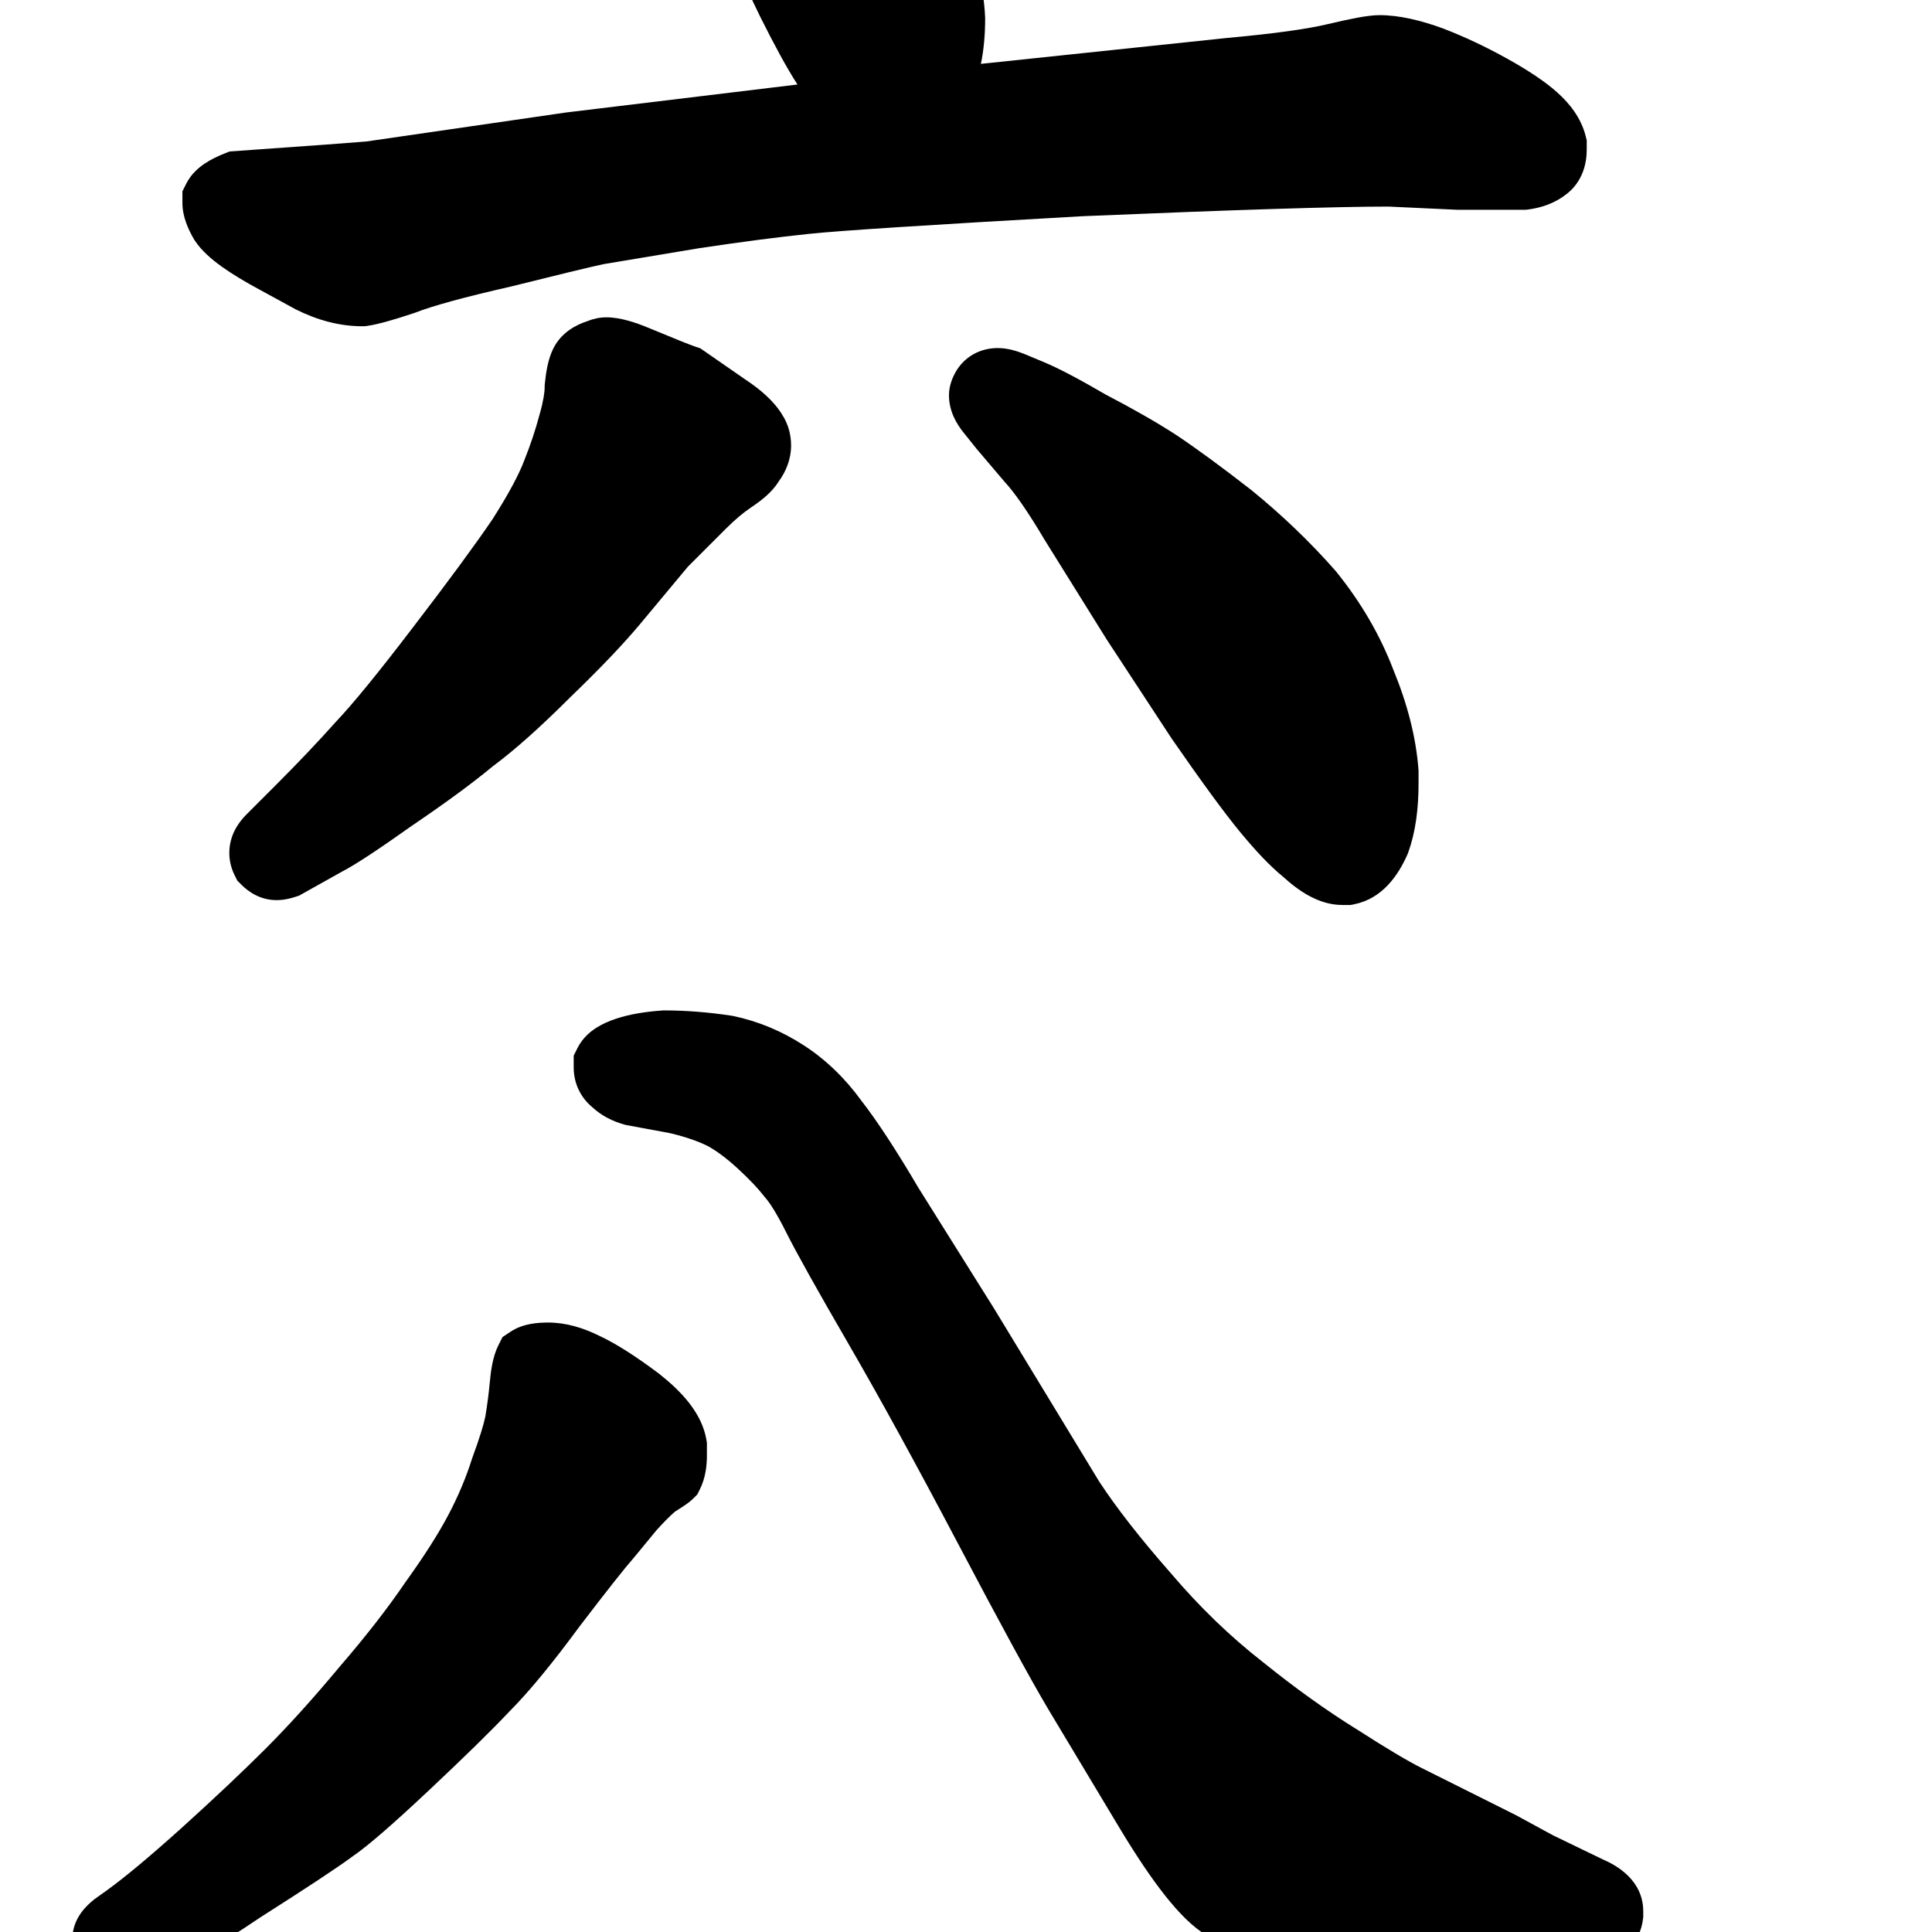 <svg width="350" height="350" viewBox="0 0 350 350" fill="none" xmlns="http://www.w3.org/2000/svg">
<path d="M120.391 183.047H120.159L119.928 183.063C116.884 183.281 114.052 183.734 111.597 184.552C110.42 184.944 109.177 185.463 108.039 186.187C106.935 186.889 105.526 188.042 104.616 189.863L103.93 191.235V193.355C103.93 196.214 105.14 198.79 107.317 200.596C109.011 202.171 111.031 203.133 113.039 203.707L113.336 203.792L121.393 205.284C124.233 205.961 126.481 206.757 128.219 207.613C129.768 208.472 131.556 209.771 133.577 211.624C135.755 213.621 137.333 215.304 138.404 216.682L138.52 216.83L138.643 216.972C139.453 217.897 140.72 219.838 142.409 223.215C144.271 226.939 148.082 233.749 153.733 243.492C159.338 253.156 165.934 265.183 173.527 279.589C181.138 294.031 186.58 304.03 189.799 309.462L189.808 309.477L203.006 331.474L203.011 331.482C205.921 336.299 208.618 340.312 211.099 343.439C213.484 346.448 216.039 349.118 218.755 350.716C222.394 352.856 225.935 354.49 229.347 355.465L229.557 355.525L229.771 355.571C233.224 356.31 238.206 356.594 244.316 356.594H258.181L288.374 355.714C290.126 355.698 292.387 355.293 294.373 353.705C296.504 352 297.391 349.682 297.641 347.677L297.691 347.276V346.285C297.691 340.687 293.001 337.98 290.36 336.847L281.485 332.553C281.46 332.54 281.403 332.51 281.307 332.459C281.232 332.419 281.132 332.366 281.004 332.297C280.675 332.121 280.221 331.876 279.639 331.561C278.475 330.931 276.822 330.031 274.675 328.86L274.573 328.805L257.477 320.257C255.075 319.056 251.22 316.775 245.781 313.278L245.737 313.251L245.693 313.223C240.29 309.869 234.648 305.831 228.768 301.089L228.729 301.057L228.689 301.026C222.81 296.433 217.267 291.081 212.066 284.951L212.029 284.908L211.992 284.866C206.489 278.604 202.225 273.122 199.131 268.402L180.122 237.11L166.376 215.176C162.465 208.53 159.019 203.234 156.06 199.416C153.109 195.352 149.63 191.97 145.601 189.363C141.641 186.801 137.387 185.018 132.863 184.065L132.676 184.026L132.488 183.998C128.301 183.37 124.266 183.047 120.391 183.047Z" fill="black"/>
<path d="M19.333 342.471L19.319 342.481L17.152 344.029L17.014 344.139C16.262 344.74 15.403 345.532 14.686 346.535C13.983 347.52 13.109 349.145 13.109 351.266C13.109 352.658 13.462 354.896 15.306 356.741C16.995 358.43 19.173 359.23 21.367 359.23C22.58 359.23 23.686 358.979 24.554 358.711L28.209 357.867L28.315 357.839C30.643 357.218 33.407 355.852 36.3 354.205C39.314 352.491 42.956 350.186 47.195 347.328C55.541 342.016 61.163 338.315 63.801 336.354C66.691 334.392 71.422 330.235 77.673 324.363C84.1 318.325 88.98 313.552 92.245 310.088C95.884 306.437 100.175 301.194 105.083 294.521C110.182 287.854 113.335 283.88 114.702 282.342L114.783 282.25L118.883 277.272C120.127 275.879 121.241 274.759 122.227 273.883C122.836 273.499 123.357 273.164 123.776 272.885L123.828 272.851C124.135 272.647 124.959 272.101 125.573 271.487L126.319 270.741L126.79 269.798C127.816 267.746 128.062 265.531 128.062 263.668V261.372L127.974 260.842C127.156 255.933 123.339 251.978 119.438 248.898L119.375 248.848L119.31 248.8C115.305 245.796 111.689 243.447 108.558 241.989C105.632 240.538 102.51 239.59 99.297 239.59C98.277 239.59 97.202 239.651 96.157 239.841C95.177 240.019 93.793 240.384 92.469 241.267L91.032 242.225L90.26 243.769C89.26 245.771 88.914 248.374 88.722 250.482C88.546 252.421 88.281 254.469 87.923 256.628C87.623 258.079 86.892 260.497 85.581 264.058L85.528 264.201L85.481 264.347C84.435 267.662 83.027 271.016 81.24 274.41C79.474 277.766 76.922 281.797 73.514 286.53L73.463 286.601L73.414 286.673C70.264 291.306 66.323 296.381 61.561 301.904L61.526 301.945L61.491 301.987C56.704 307.732 52.247 312.658 48.119 316.787C43.921 320.984 38.83 325.789 32.832 331.206C27.042 336.417 22.564 340.136 19.333 342.471Z" fill="black"/>
<path d="M133.297 -42.961C132.184 -42.961 130.381 -42.856 128.632 -41.982L127.689 -41.51L126.943 -40.764C124.667 -38.488 123.867 -35.603 123.867 -32.945C123.867 -30.538 124.617 -28.063 125.498 -25.858L125.504 -25.844L129.867 -14.79C131.721 -9.853 134.347 -3.91 137.704 3L137.72 3.034L137.737 3.067C140.287 8.166 142.545 12.344 144.47 15.31L102.557 20.377L66.369 25.63L58.988 26.198L41.589 27.44L40.648 27.817C39.437 28.301 38.208 28.885 37.113 29.615C36.104 30.288 34.654 31.446 33.733 33.288L33.047 34.661V36.781C33.047 39.358 34.196 41.69 35.075 43.229L35.186 43.423L35.31 43.609C36.55 45.469 38.384 47.017 40.148 48.285C42.016 49.628 44.326 51.018 46.996 52.457L47.012 52.465L53.528 56.02L53.632 56.072C57.487 57.999 61.506 59.102 65.621 59.102H66.083L66.54 59.036C68.567 58.747 71.533 57.873 75.001 56.717L75.152 56.667L75.301 56.609C78.328 55.432 83.967 53.859 92.55 51.909L92.618 51.893L92.686 51.876C101.147 49.761 106.656 48.431 109.32 47.855L126.696 44.959C134.423 43.801 141.04 42.939 146.563 42.368L146.575 42.367L146.587 42.365C151.847 41.802 168.227 40.738 196.019 39.172C223.601 38.007 242.054 37.428 251.506 37.422L264.103 38.008H276.377L276.779 37.958C279.199 37.655 281.658 36.84 283.77 35.175C286.704 32.921 287.453 29.63 287.453 27.113V25.434L287.259 24.658C286.436 21.366 284.357 18.74 282.049 16.689C279.772 14.665 276.66 12.638 272.977 10.591C269.22 8.504 265.438 6.716 261.629 5.235L261.575 5.214L261.521 5.194C257.446 3.693 253.509 2.742 249.898 2.742C248.664 2.742 247.199 2.969 245.858 3.217C244.389 3.489 242.587 3.883 240.483 4.384C236.855 5.247 230.891 6.095 222.357 6.87L222.311 6.875L177.7 11.57C178.235 8.987 178.469 6.237 178.469 3.383V3.235L178.462 3.088C178.228 -2.055 176.957 -7.258 174.791 -12.487C172.731 -17.933 169.706 -22.644 165.657 -26.477C162.112 -30.009 158.053 -33.065 153.514 -35.659L153.411 -35.718L153.305 -35.773C148.985 -38.037 144.471 -40.087 139.767 -41.928L139.299 -42.111L138.808 -42.22C136.906 -42.643 134.989 -42.961 133.297 -42.961Z" fill="black"/>
<path d="M109.859 57.488C108.605 57.488 107.442 57.754 106.405 58.182C104.387 58.836 101.708 60.19 100.237 63.132C99.268 65.07 98.904 67.491 98.704 69.494L98.672 69.816V70.141C98.672 71.04 98.454 72.629 97.75 75.093L97.734 75.148L97.719 75.204C97.008 77.873 96.115 80.556 95.035 83.254L95.009 83.32L94.984 83.386C94.053 85.869 92.201 89.403 89.199 94.1C85.983 98.823 81.205 105.325 74.82 113.644L74.813 113.653L74.806 113.662C68.576 121.839 63.965 127.467 60.895 130.717L60.835 130.78L60.777 130.846C57.549 134.454 53.922 138.272 49.892 142.302L44.619 147.576C43.129 149.065 41.543 151.402 41.543 154.516C41.543 156.029 41.929 157.409 42.522 158.594L42.994 159.538L43.74 160.284C45.034 161.578 47.176 163.066 50.094 163.066C51.468 163.066 52.704 162.743 53.614 162.44L54.198 162.245L61.941 157.909C64.446 156.628 68.798 153.719 74.599 149.603C80.633 145.514 85.544 141.918 89.263 138.831C93.3 135.838 97.984 131.635 103.279 126.343C108.615 121.203 112.889 116.736 116.025 112.974L124.625 102.653L131.448 95.831C133.185 94.094 134.711 92.83 136.024 91.955C137.063 91.262 138.056 90.526 138.914 89.745C139.57 89.149 140.393 88.31 141.063 87.226C142.338 85.488 143.312 83.281 143.312 80.688C143.312 78.842 142.851 76.949 141.766 75.233C140.231 72.647 137.739 70.569 135.194 68.867L126.858 63.096L125.977 62.802C125.083 62.504 122.406 61.442 117.633 59.453C115.207 58.442 112.419 57.488 109.859 57.488Z" fill="black"/>
<path d="M180.758 63.055C179.407 63.055 177.822 63.328 176.288 64.204C174.712 65.105 173.597 66.412 172.893 67.82L172.885 67.837C172.654 68.298 171.914 69.777 171.914 71.606C171.914 74.519 173.324 76.82 174.51 78.303L176.914 81.308L182.036 87.334L182.119 87.424C183.801 89.258 186.163 92.598 189.228 97.771L189.265 97.833L200.476 115.829L212.281 133.832L212.328 133.899C217.615 141.536 221.748 147.194 224.666 150.738C227.444 154.11 230.057 156.893 232.472 158.858C235.193 161.339 238.872 163.945 243.16 163.945H244.683L245.314 163.819C250.479 162.786 253.357 158.474 254.975 154.777L255.065 154.571L255.141 154.358C256.448 150.698 256.984 146.482 256.984 141.918V139.618L256.965 139.369C256.515 133.513 254.958 127.499 252.426 121.358C250.016 115.036 246.543 109.102 242.064 103.556L241.978 103.45L241.887 103.347C237.343 98.183 232.297 93.345 226.758 88.832L226.701 88.785L226.643 88.74C221.307 84.59 216.774 81.261 213.074 78.795L213.037 78.77L213 78.746C209.488 76.474 205.243 74.051 200.303 71.478C195.643 68.763 191.86 66.748 189.117 65.606L185.559 64.123L185.516 64.106C184.283 63.613 182.585 63.055 180.758 63.055Z" fill="black"/>
</svg>
